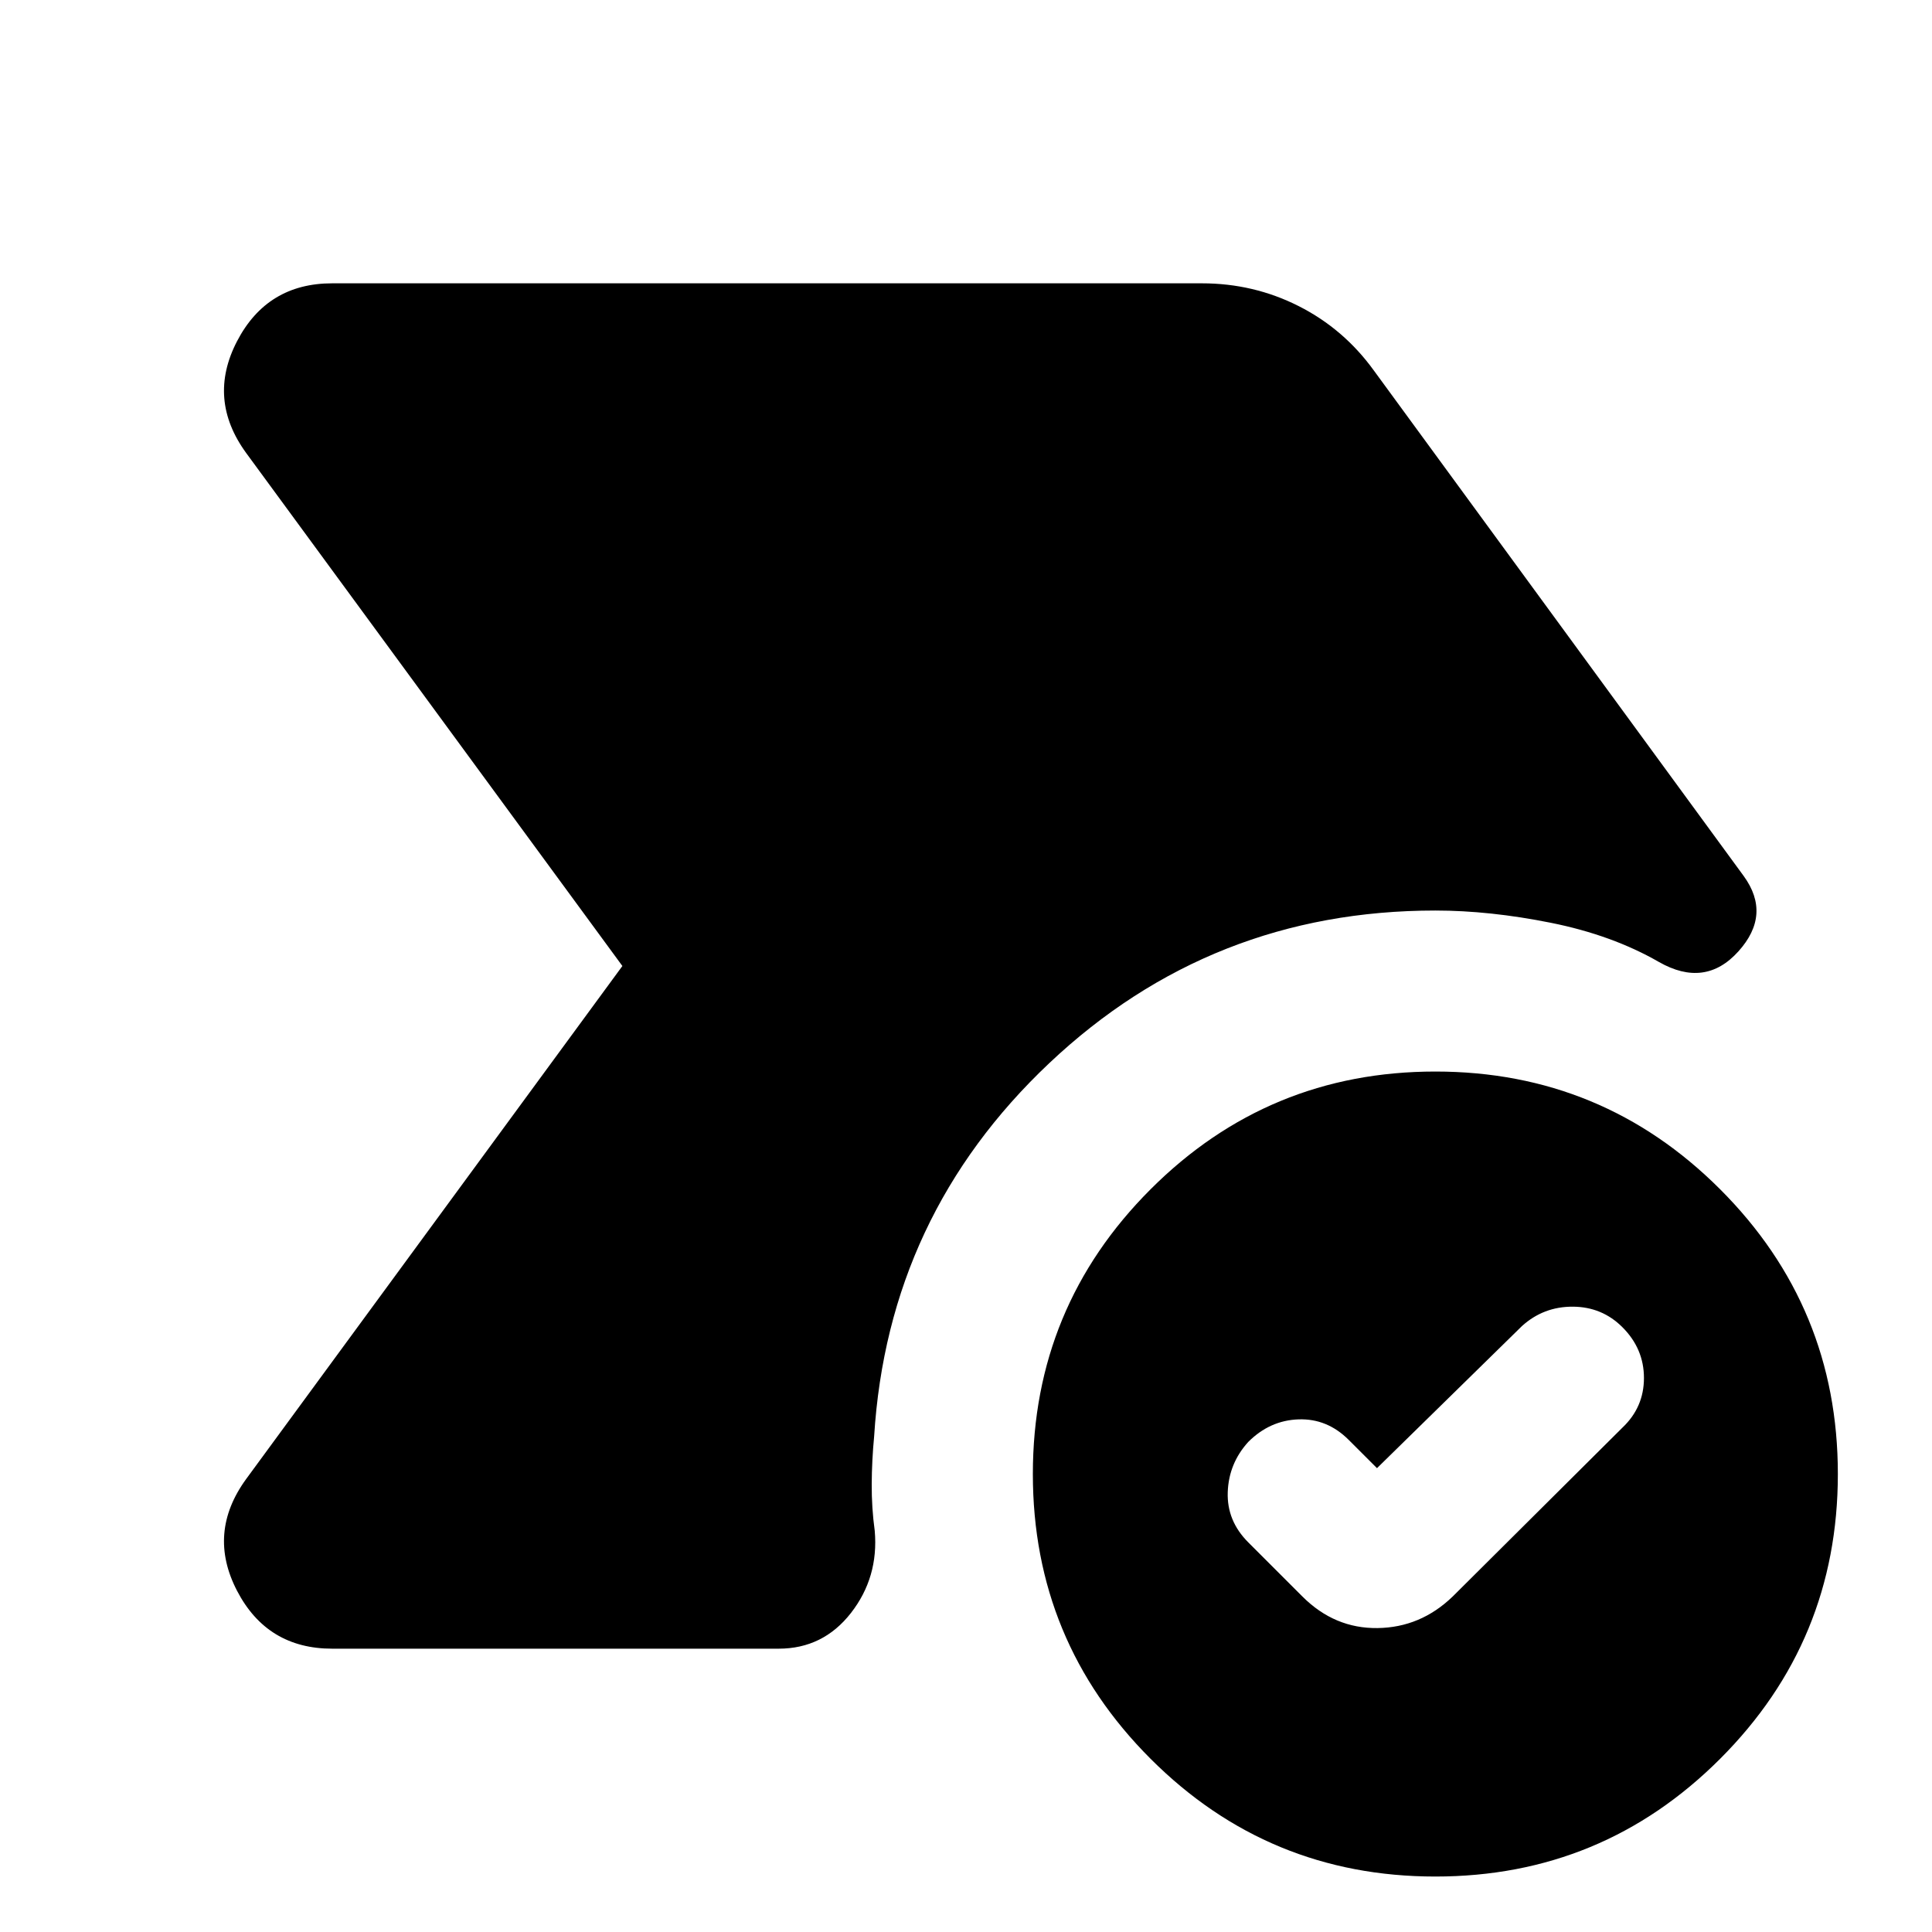 <svg xmlns="http://www.w3.org/2000/svg" height="24" viewBox="0 -960 960 960" width="24"><path d="M165.09-140.78q-32.35 0-47.31-28.78-14.95-28.79 4.57-55.57L309.26-480 122.35-734.87q-19.52-26.78-4.57-55.57 14.96-28.78 47.31-28.78h432.08q25.79 0 48.16 11.33 22.37 11.32 37.32 31.98l183.83 251.26q13.83 19.09-2.7 37.41-16.52 18.33-39.47 5.24-23.22-13.35-53.64-19.46-30.41-6.1-57.45-6.1-111.48 0-191.79 75.78-80.3 75.78-87.08 185.56-1.13 11.83-1.2 23.65-.06 11.83 1.5 23.22 2 23.09-11.82 40.83-13.83 17.74-35.92 17.74H165.09ZM713.22-27.56q-83 0-141.5-58.5t-58.5-141.5q0-83 58.5-141.5t141.5-58.5q83 0 141.5 58.5t58.5 141.5q0 83-58.5 141.5t-141.5 58.5Zm8.61-139.14 84.34-83.91q10.7-10.13 10.7-24.67 0-14.55-10.7-25.24-10.13-10.13-24.67-10.2-14.54-.06-25.24 9.63l-72.04 70.61-14.05-14.04q-10.69-10.7-24.95-10.2t-24.96 11.2q-9.7 10.69-10.2 24.96-.5 14.26 10.2 24.95l26.91 26.91q15.96 15.96 37.33 15.68 21.37-.28 37.33-15.68Z"/></svg>